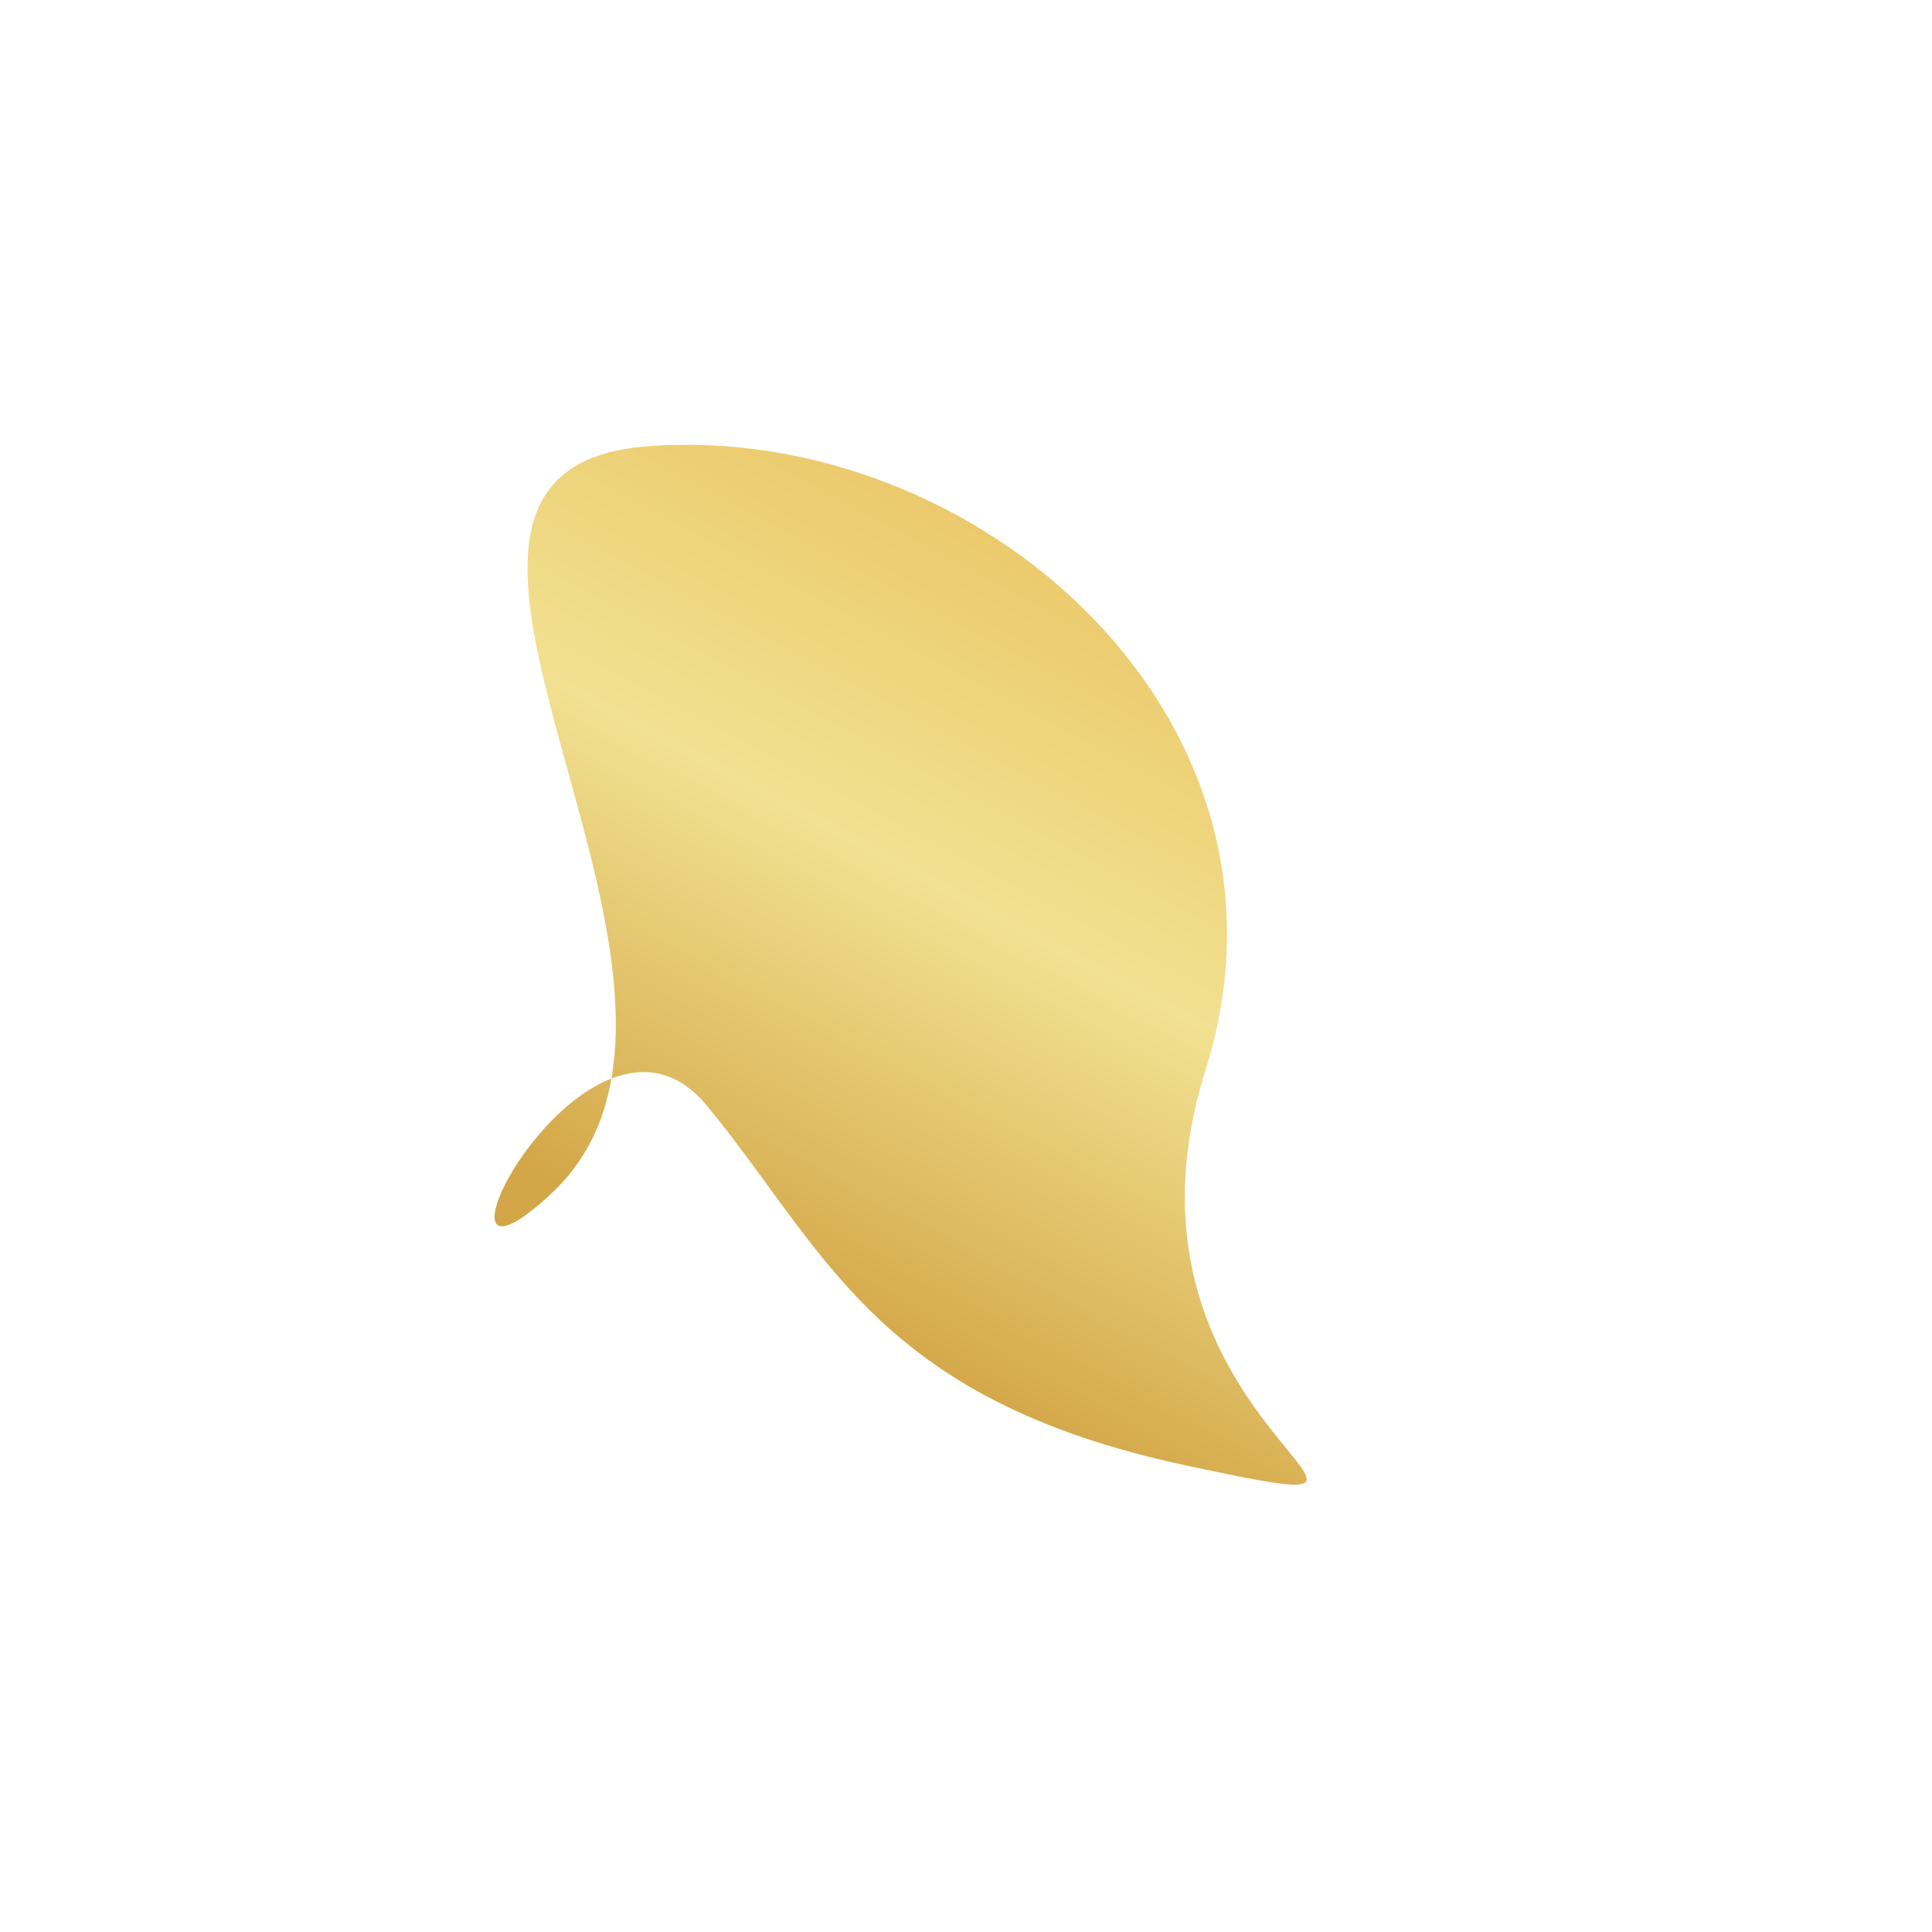 <svg width="500" height="500" viewBox="0 0 317 388" fill="none" xmlns="http://www.w3.org/2000/svg">
<g filter="url(#filter0_f_228_998)">
<path d="M106.435 222.016C100.507 214.847 93.701 214.107 87.294 216.599C85.758 225.418 82.076 233.334 75.18 239.745C52.275 261.035 67.974 224.116 87.294 216.599C95.66 168.586 40.443 93.822 94.409 89.636C160.507 84.51 228.863 144.154 206.636 214.765C183.705 287.617 265.416 307.656 202.747 294.314C140.077 280.973 130.239 250.803 106.435 222.016Z" fill="url(#paint0_linear_228_998)"/>
</g>
<defs>
<filter id="filter0_f_228_998" x="-25.503" y="0.01" width="341.738" height="387.48" filterUnits="userSpaceOnUse" color-interpolation-filters="sRGB">
<feFlood flood-opacity="0" result="BackgroundImageFix"/>
<feBlend mode="normal" in="SourceGraphic" in2="BackgroundImageFix" result="shape"/>
<feGaussianBlur stdDeviation="44.66" result="effect1_foregroundBlur_228_998"/>
</filter>
<linearGradient id="paint0_linear_228_998" x1="109.735" y1="51.782" x2="24.809" y2="211.014" gradientUnits="userSpaceOnUse">
<stop stop-color="#E8C25F"/>
<stop offset="0.505" stop-color="#F2E191"/>
<stop offset="1" stop-color="#D3A647"/>
</linearGradient>
</defs>
</svg>
